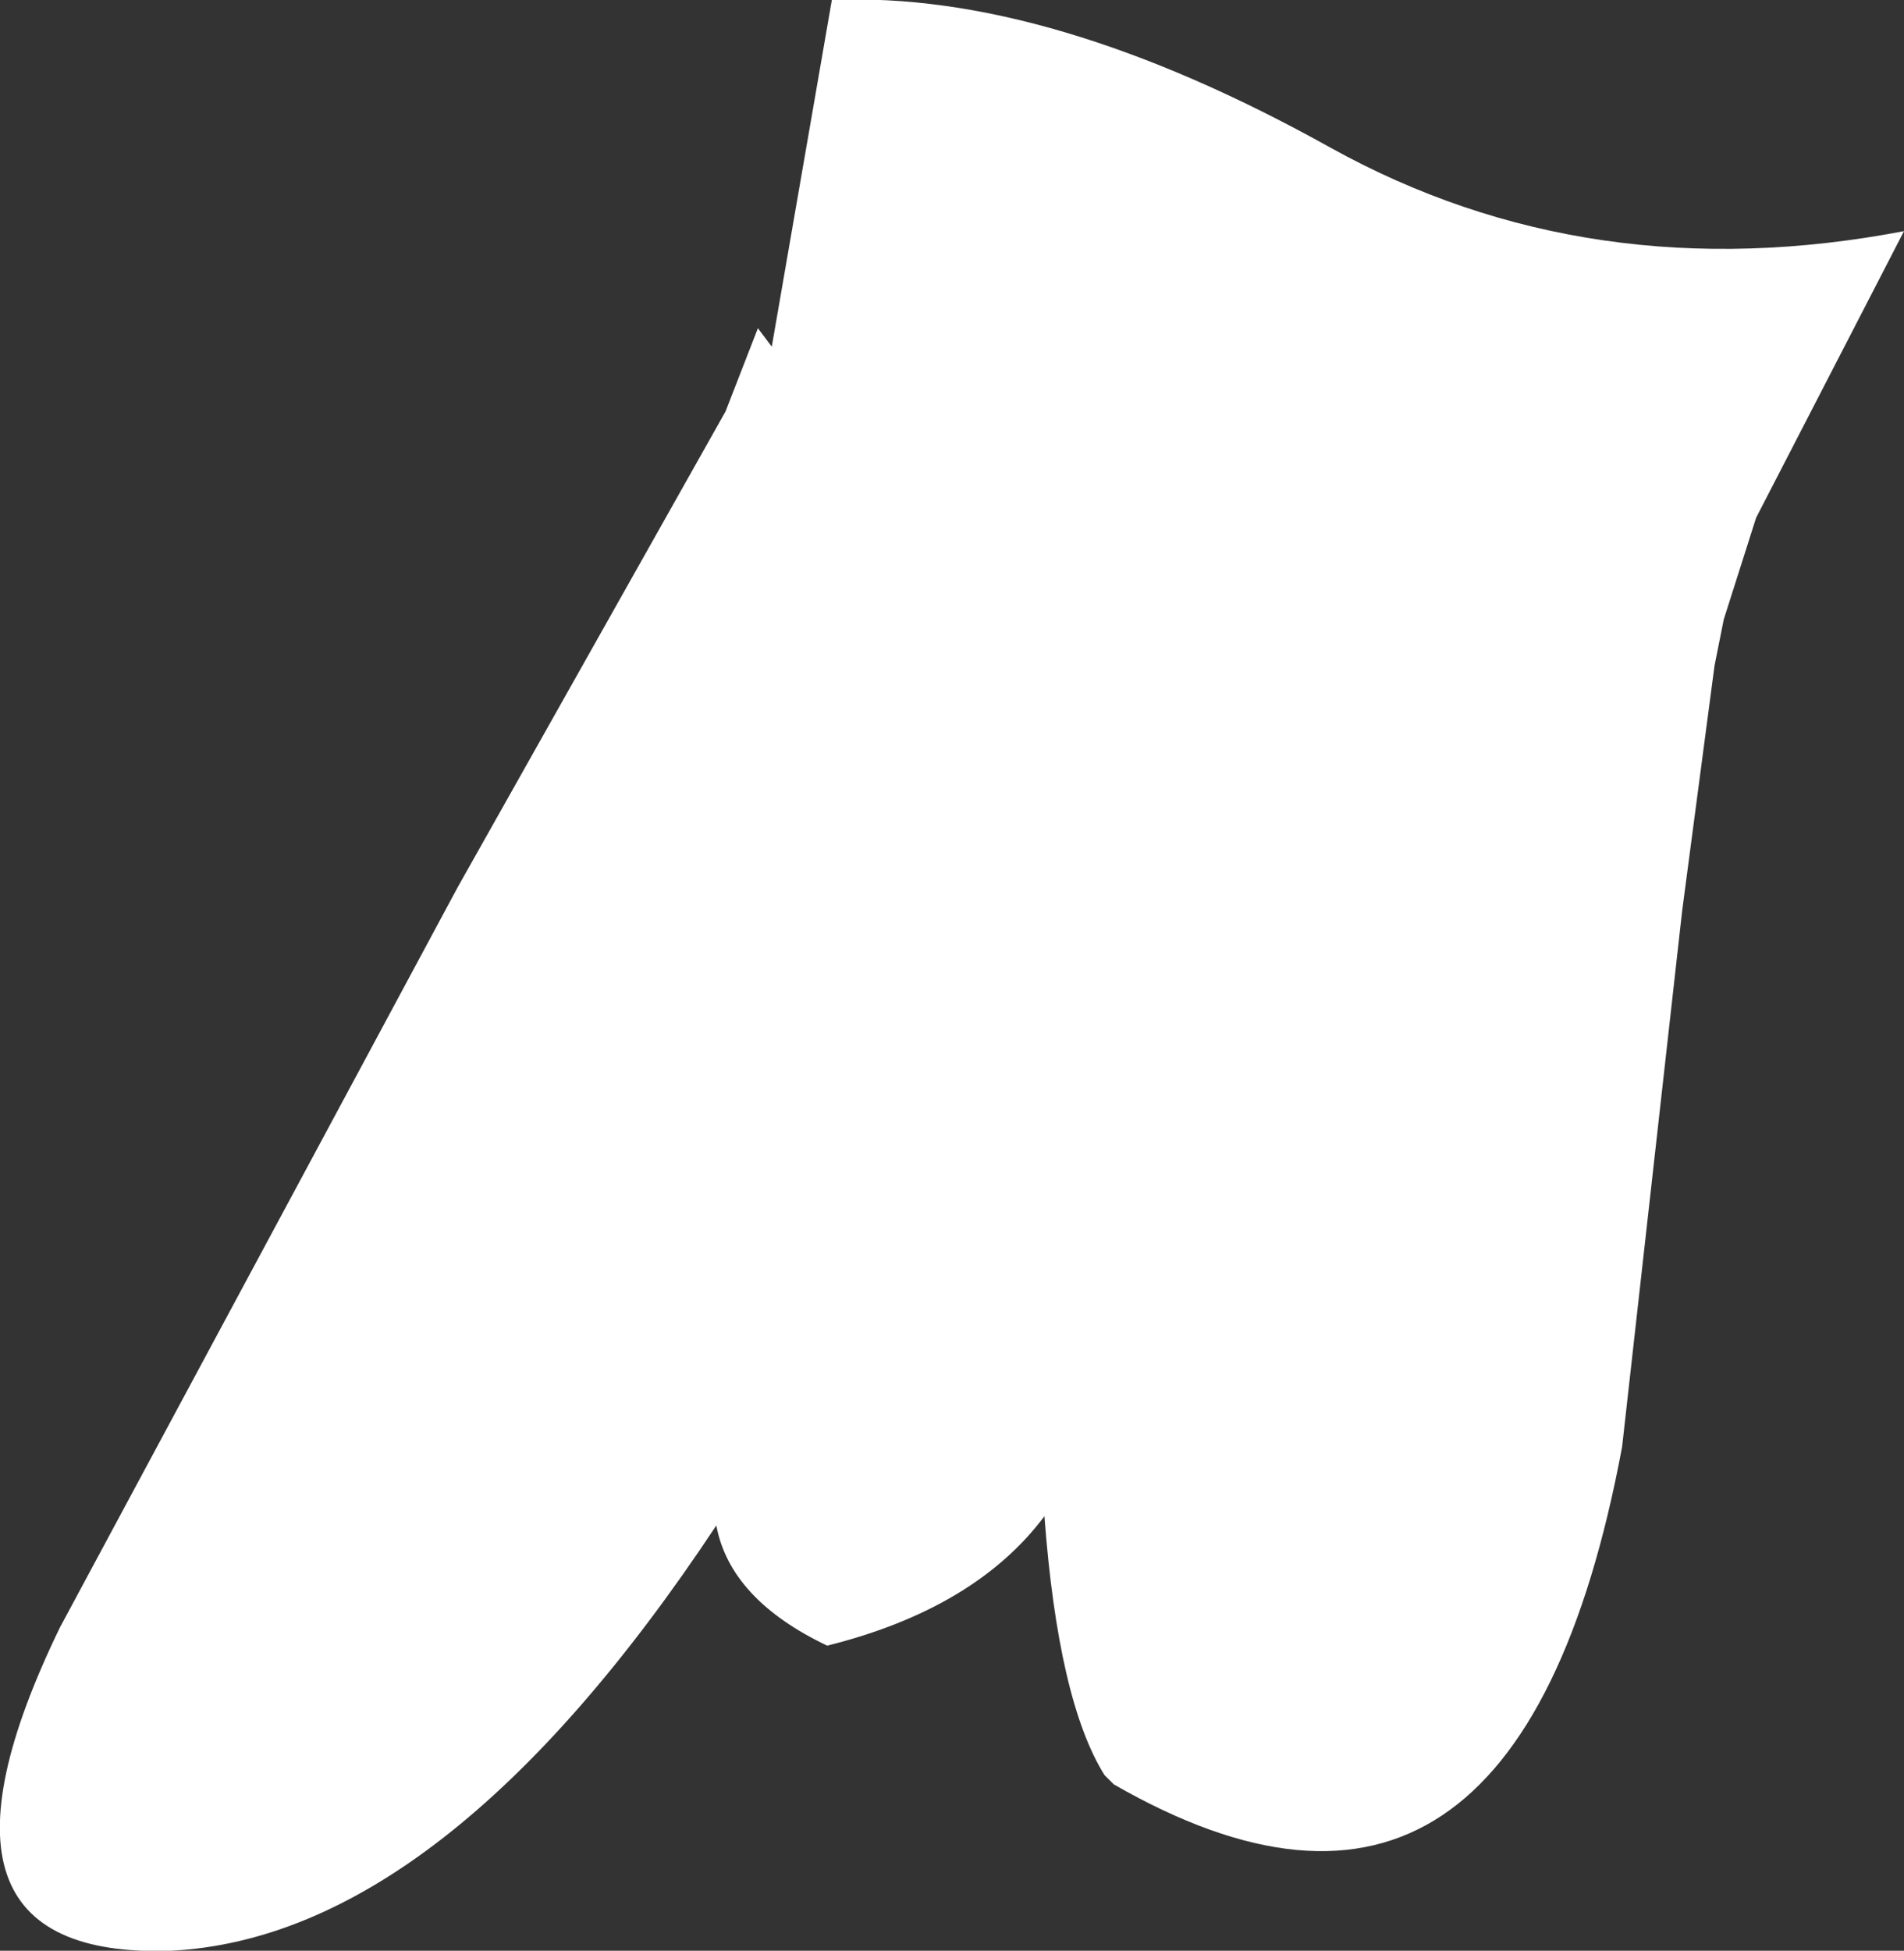 <?xml version="1.0" encoding="UTF-8" standalone="no"?>
<svg xmlns:xlink="http://www.w3.org/1999/xlink" height="21.1px" width="20.6px" xmlns="http://www.w3.org/2000/svg">
  <rect width="100%" height="100%" fill="#333333" stroke="none"/>
  <g transform="matrix(1.0, 0.0, 0.0, 1.0, 10.3, 10.55)">
    <path d="M-1.95 -6.8 L-1.3 -10.55 Q1.05 -10.65 4.1 -8.95 6.9 -7.4 10.3 -8.05 L8.7 -4.95 8.35 -3.85 8.25 -3.35 7.9 -0.7 7.25 5.1 Q6.1 11.25 1.75 8.75 L1.65 8.65 Q1.15 7.85 1.0 5.85 0.25 6.85 -1.35 7.25 -2.4 6.75 -2.55 5.95 -5.5 10.4 -8.45 10.55 -11.4 10.65 -9.65 7.05 L-5.35 -0.95 -2.45 -6.1 -2.1 -7.0 -1.95 -6.8" fill="#ffffff" fill-rule="evenodd" stroke="none"/>
  </g>
</svg>
